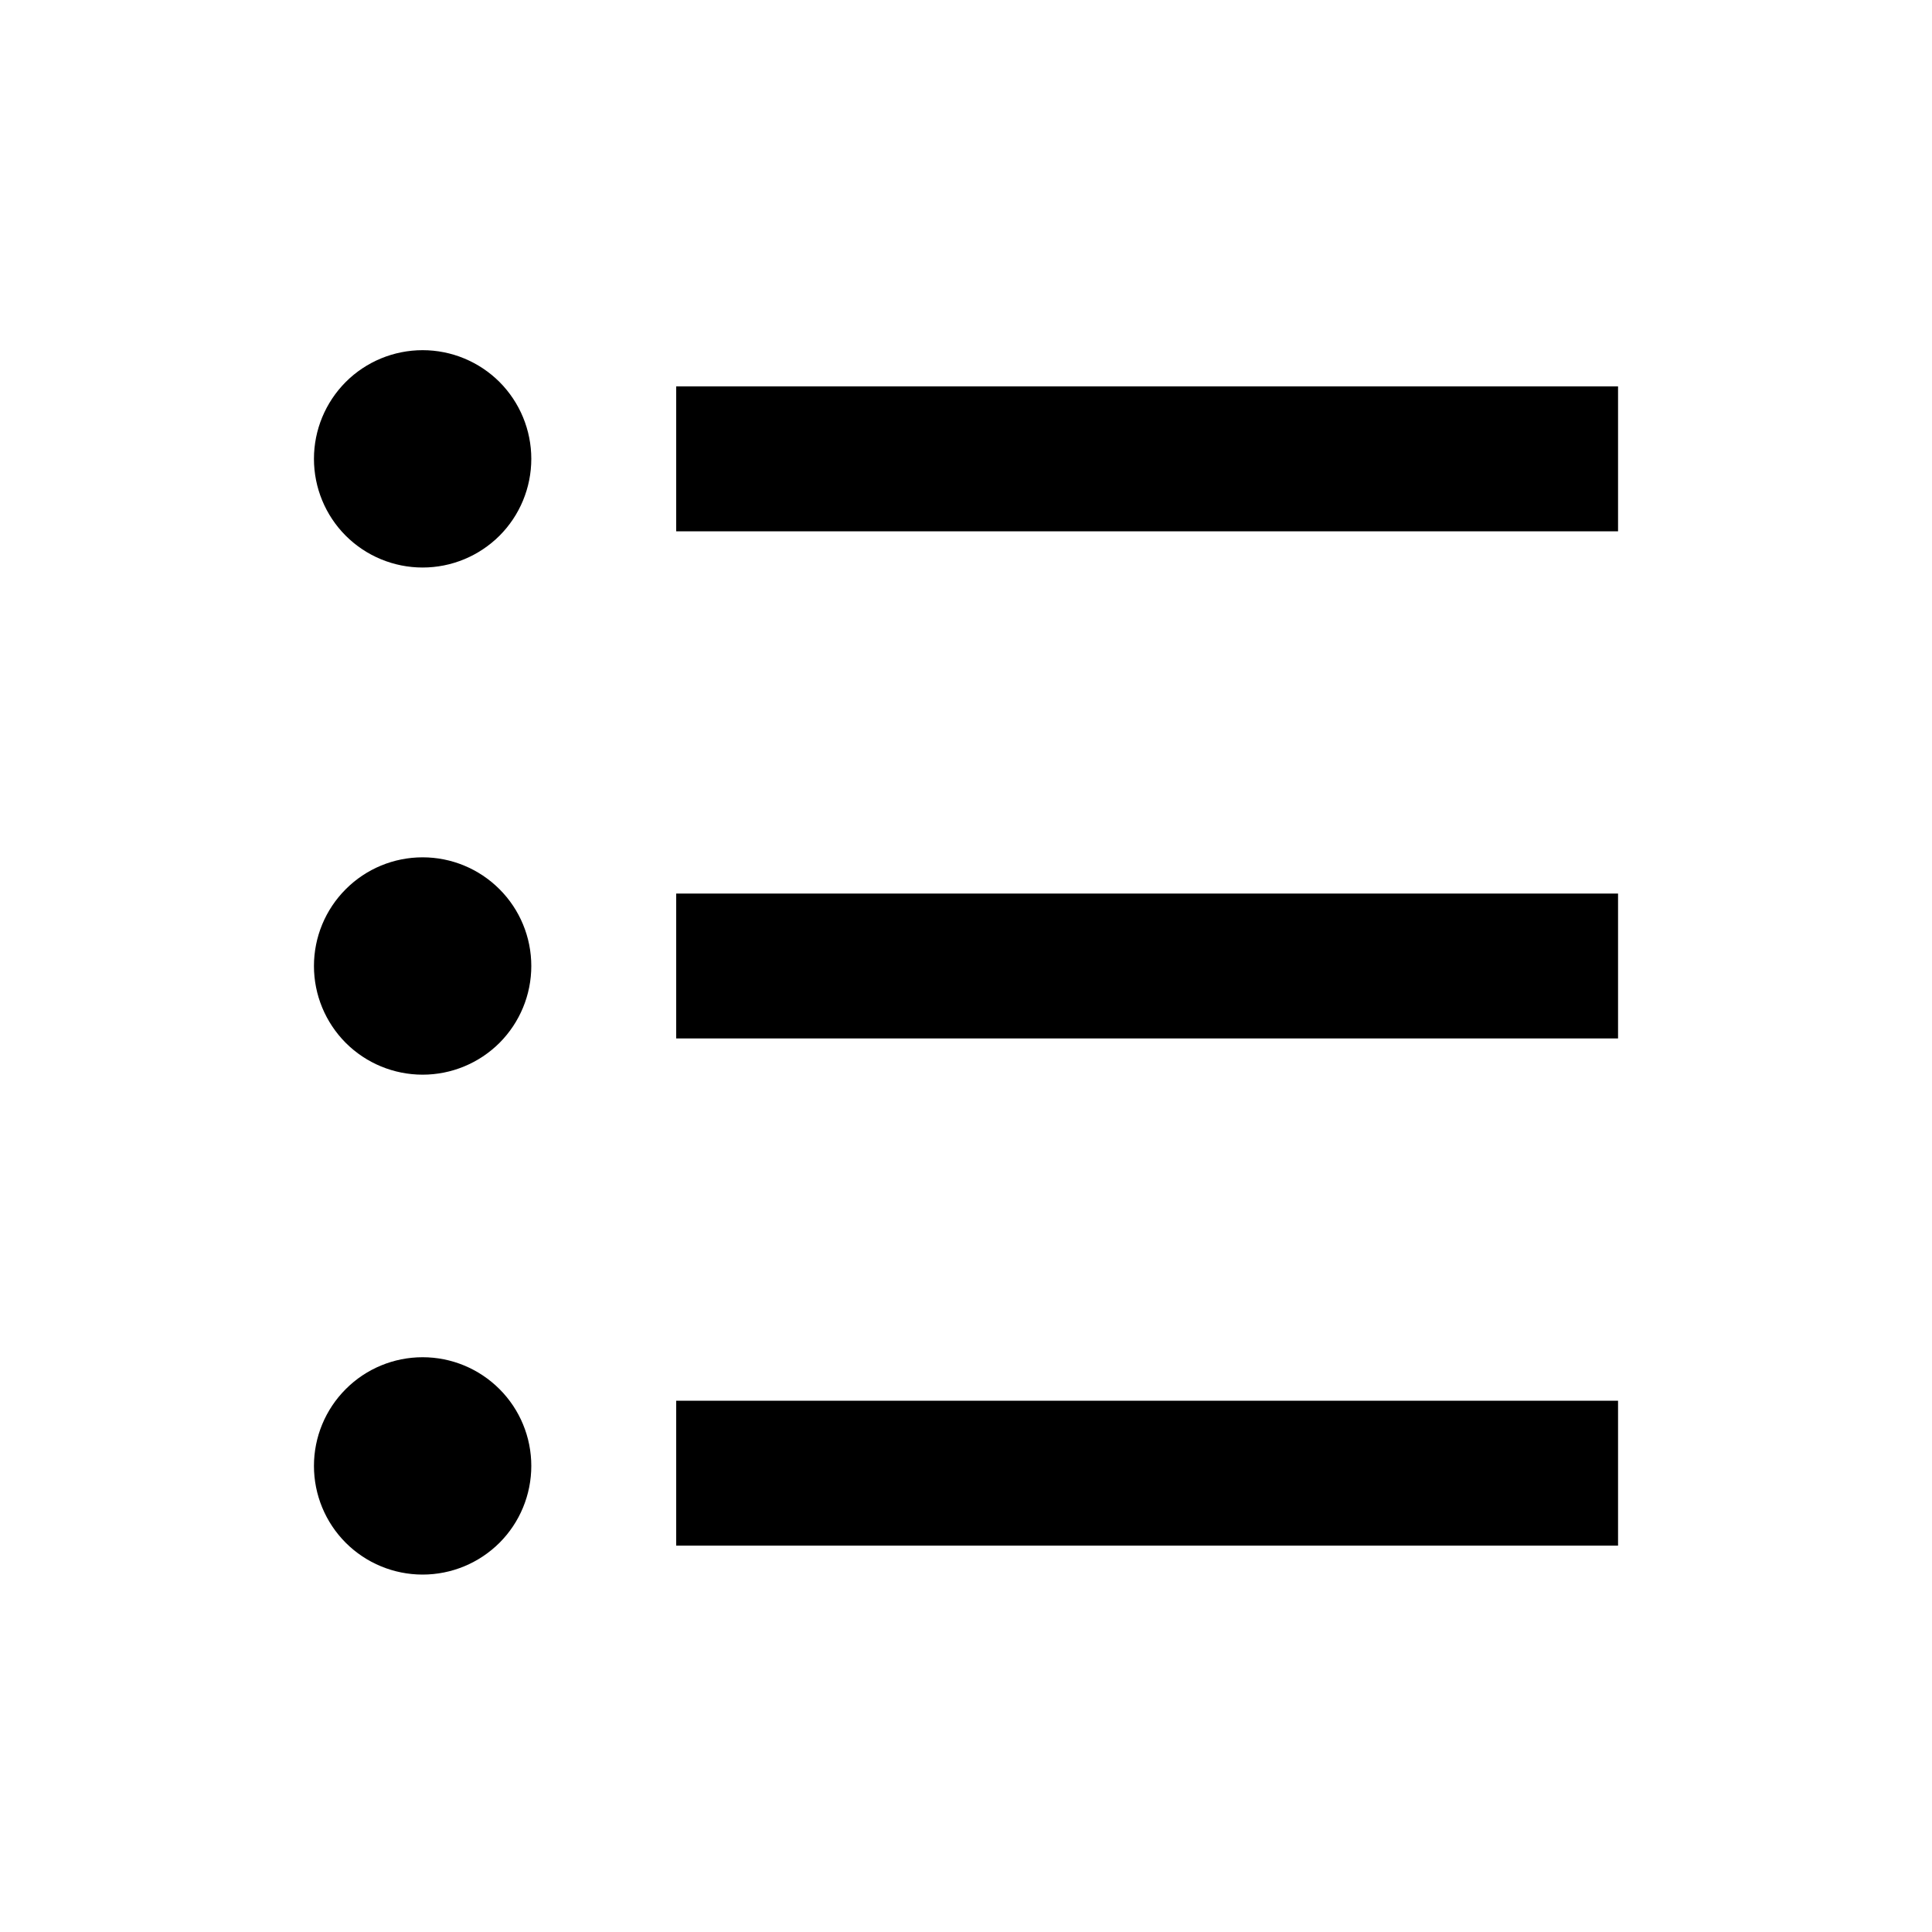 <svg width="24" height="24" viewBox="0 0 24 24" fill="none" xmlns="http://www.w3.org/2000/svg">
<path d="M8.4 4.8H20.1V6.6H8.4V4.8ZM5.25 7.05C4.892 7.05 4.548 6.908 4.295 6.655C4.042 6.402 3.9 6.058 3.9 5.7C3.9 5.342 4.042 4.999 4.295 4.745C4.548 4.492 4.892 4.35 5.25 4.35C5.608 4.35 5.951 4.492 6.205 4.745C6.458 4.999 6.6 5.342 6.6 5.7C6.6 6.058 6.458 6.402 6.205 6.655C5.951 6.908 5.608 7.05 5.25 7.05ZM5.25 13.35C4.892 13.35 4.548 13.208 4.295 12.955C4.042 12.701 3.9 12.358 3.9 12C3.9 11.642 4.042 11.299 4.295 11.046C4.548 10.792 4.892 10.65 5.25 10.65C5.608 10.65 5.951 10.792 6.205 11.046C6.458 11.299 6.6 11.642 6.6 12C6.6 12.358 6.458 12.701 6.205 12.955C5.951 13.208 5.608 13.35 5.25 13.35ZM5.25 19.56C4.892 19.56 4.548 19.418 4.295 19.165C4.042 18.912 3.9 18.568 3.9 18.21C3.9 17.852 4.042 17.509 4.295 17.256C4.548 17.002 4.892 16.86 5.25 16.86C5.608 16.86 5.951 17.002 6.205 17.256C6.458 17.509 6.6 17.852 6.6 18.21C6.6 18.568 6.458 18.912 6.205 19.165C5.951 19.418 5.608 19.56 5.25 19.56ZM8.4 11.1H20.1V12.9H8.4V11.1ZM8.4 17.4H20.1V19.2H8.4V17.4Z" fill="currentColor"/>
</svg>

